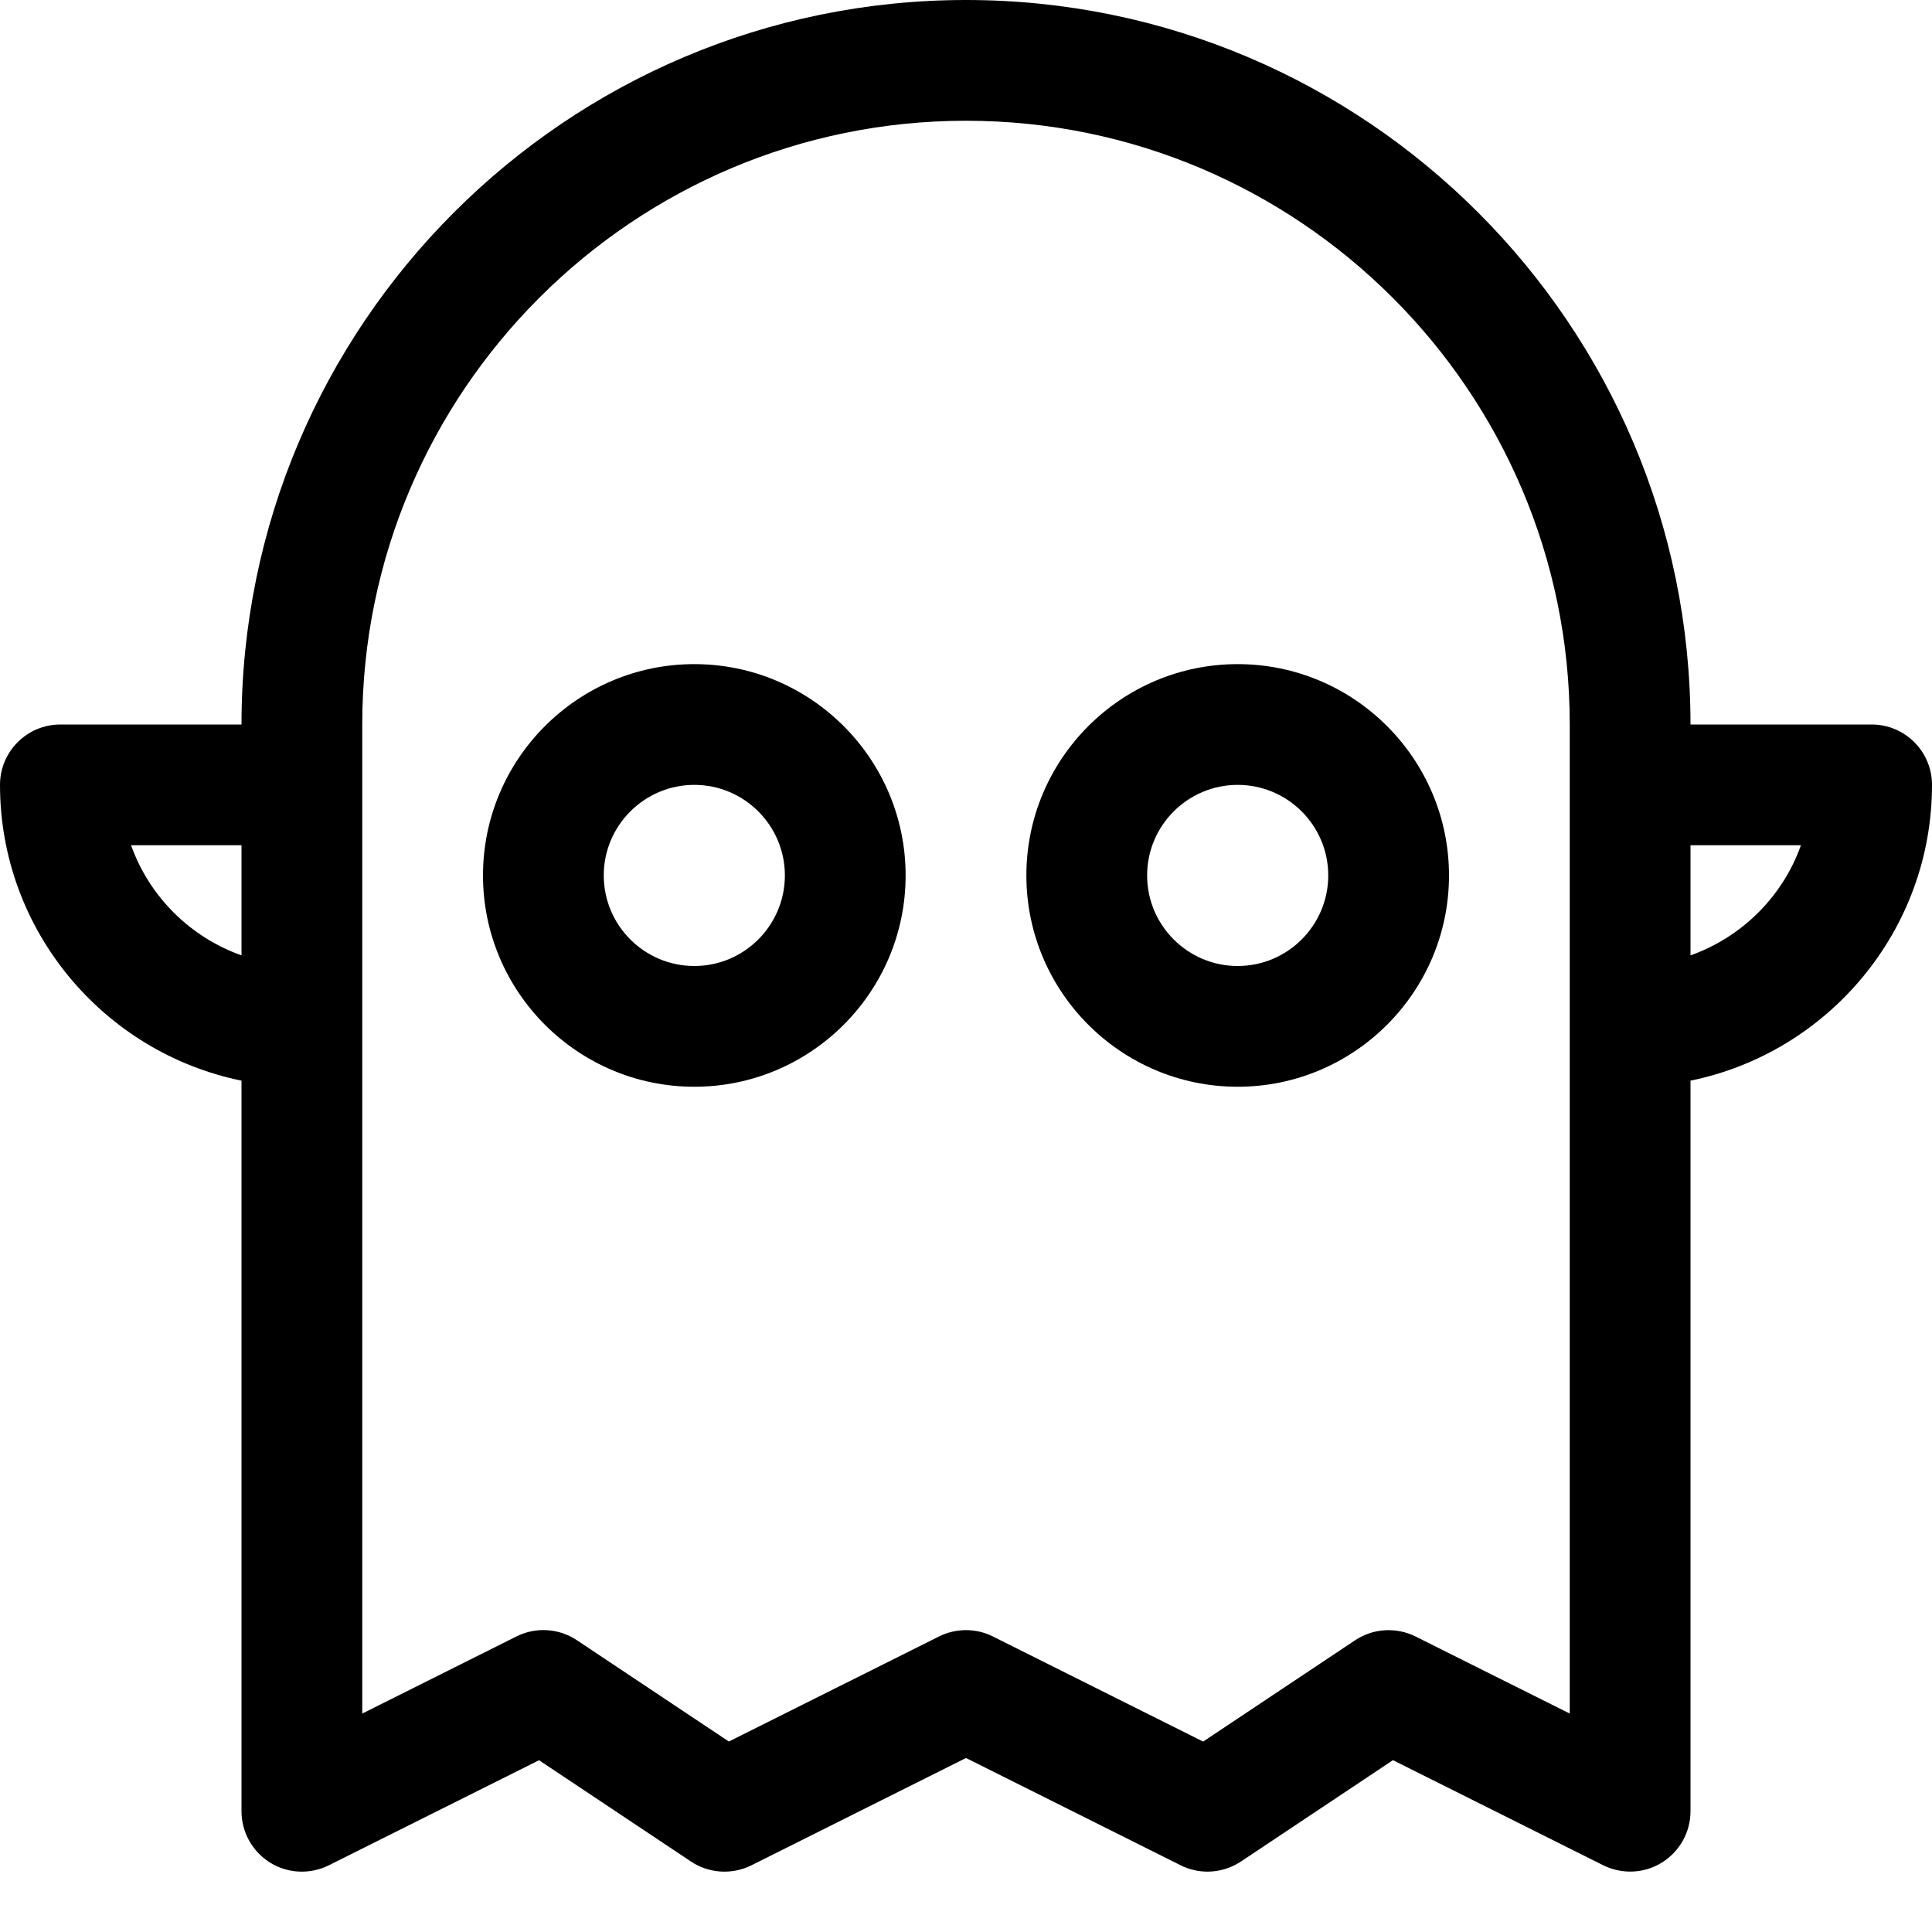 <?xml version="1.0" encoding="utf-8"?>
<!-- Generator: Adobe Illustrator 19.1.0, SVG Export Plug-In . SVG Version: 6.00 Build 0)  -->
<!DOCTYPE svg PUBLIC "-//W3C//DTD SVG 1.1//EN" "http://www.w3.org/Graphics/SVG/1.1/DTD/svg11.dtd">
<svg version="1.1" id="Layer_1" xmlns="http://www.w3.org/2000/svg" xmlns:xlink="http://www.w3.org/1999/xlink" x="0px" y="0px"
	 width="32px" height="32px" viewBox="0 0 32 32" enable-background="new 0 0 32 32" xml:space="preserve">
<path d="M31,12h-3c0-6.617-5.383-12-12-12S4,5.383,4,12H1c-0.552,0-1,0.447-1,1c0,2.414,1.721,4.434,4,4.899V30
	c0,0.347,0.18,0.668,0.474,0.851s0.663,0.198,0.973,0.044l3.481-1.74l2.517,1.678
	c0.297,0.198,0.681,0.222,1.002,0.062L16,29.118l3.553,1.776C19.694,30.965,19.847,31,20,31
	c0.194,0,0.388-0.057,0.555-0.168l2.517-1.678l3.481,1.74c0.309,0.154,0.679,0.139,0.973-0.044
	S28,30.347,28,30V17.899c2.279-0.465,4-2.485,4-4.899C32,12.447,31.552,12,31,12z M2.171,14H4v1.824
	C3.15,15.522,2.473,14.85,2.171,14z M26,28.382l-2.553-1.276c-0.321-0.16-0.704-0.137-1.002,0.062
	l-2.517,1.678l-3.481-1.74C16.307,27.035,16.153,27,16,27s-0.307,0.035-0.447,0.105l-3.481,1.74
	l-2.517-1.678c-0.299-0.199-0.682-0.223-1.002-0.062L6,28.382V12C6,6.486,10.486,2,16,2s10,4.486,10,10
	V28.382z M28,15.824V14h1.829C29.527,14.85,28.85,15.522,28,15.824z"/>
<path d="M11.5,11C9.57,11,8,12.57,8,14.5S9.57,18,11.5,18s3.5-1.57,3.5-3.5S13.43,11,11.5,11z M11.5,16
	c-0.827,0-1.5-0.673-1.5-1.5s0.673-1.5,1.5-1.5s1.5,0.673,1.5,1.5S12.327,16,11.5,16z"/>
<path d="M20.5,11c-1.93,0-3.5,1.57-3.5,3.5s1.57,3.5,3.5,3.5s3.5-1.57,3.5-3.5S22.43,11,20.5,11z M20.5,16
	c-0.827,0-1.5-0.673-1.5-1.5s0.673-1.5,1.5-1.5s1.5,0.673,1.5,1.5S21.327,16,20.5,16z"/>
</svg>
